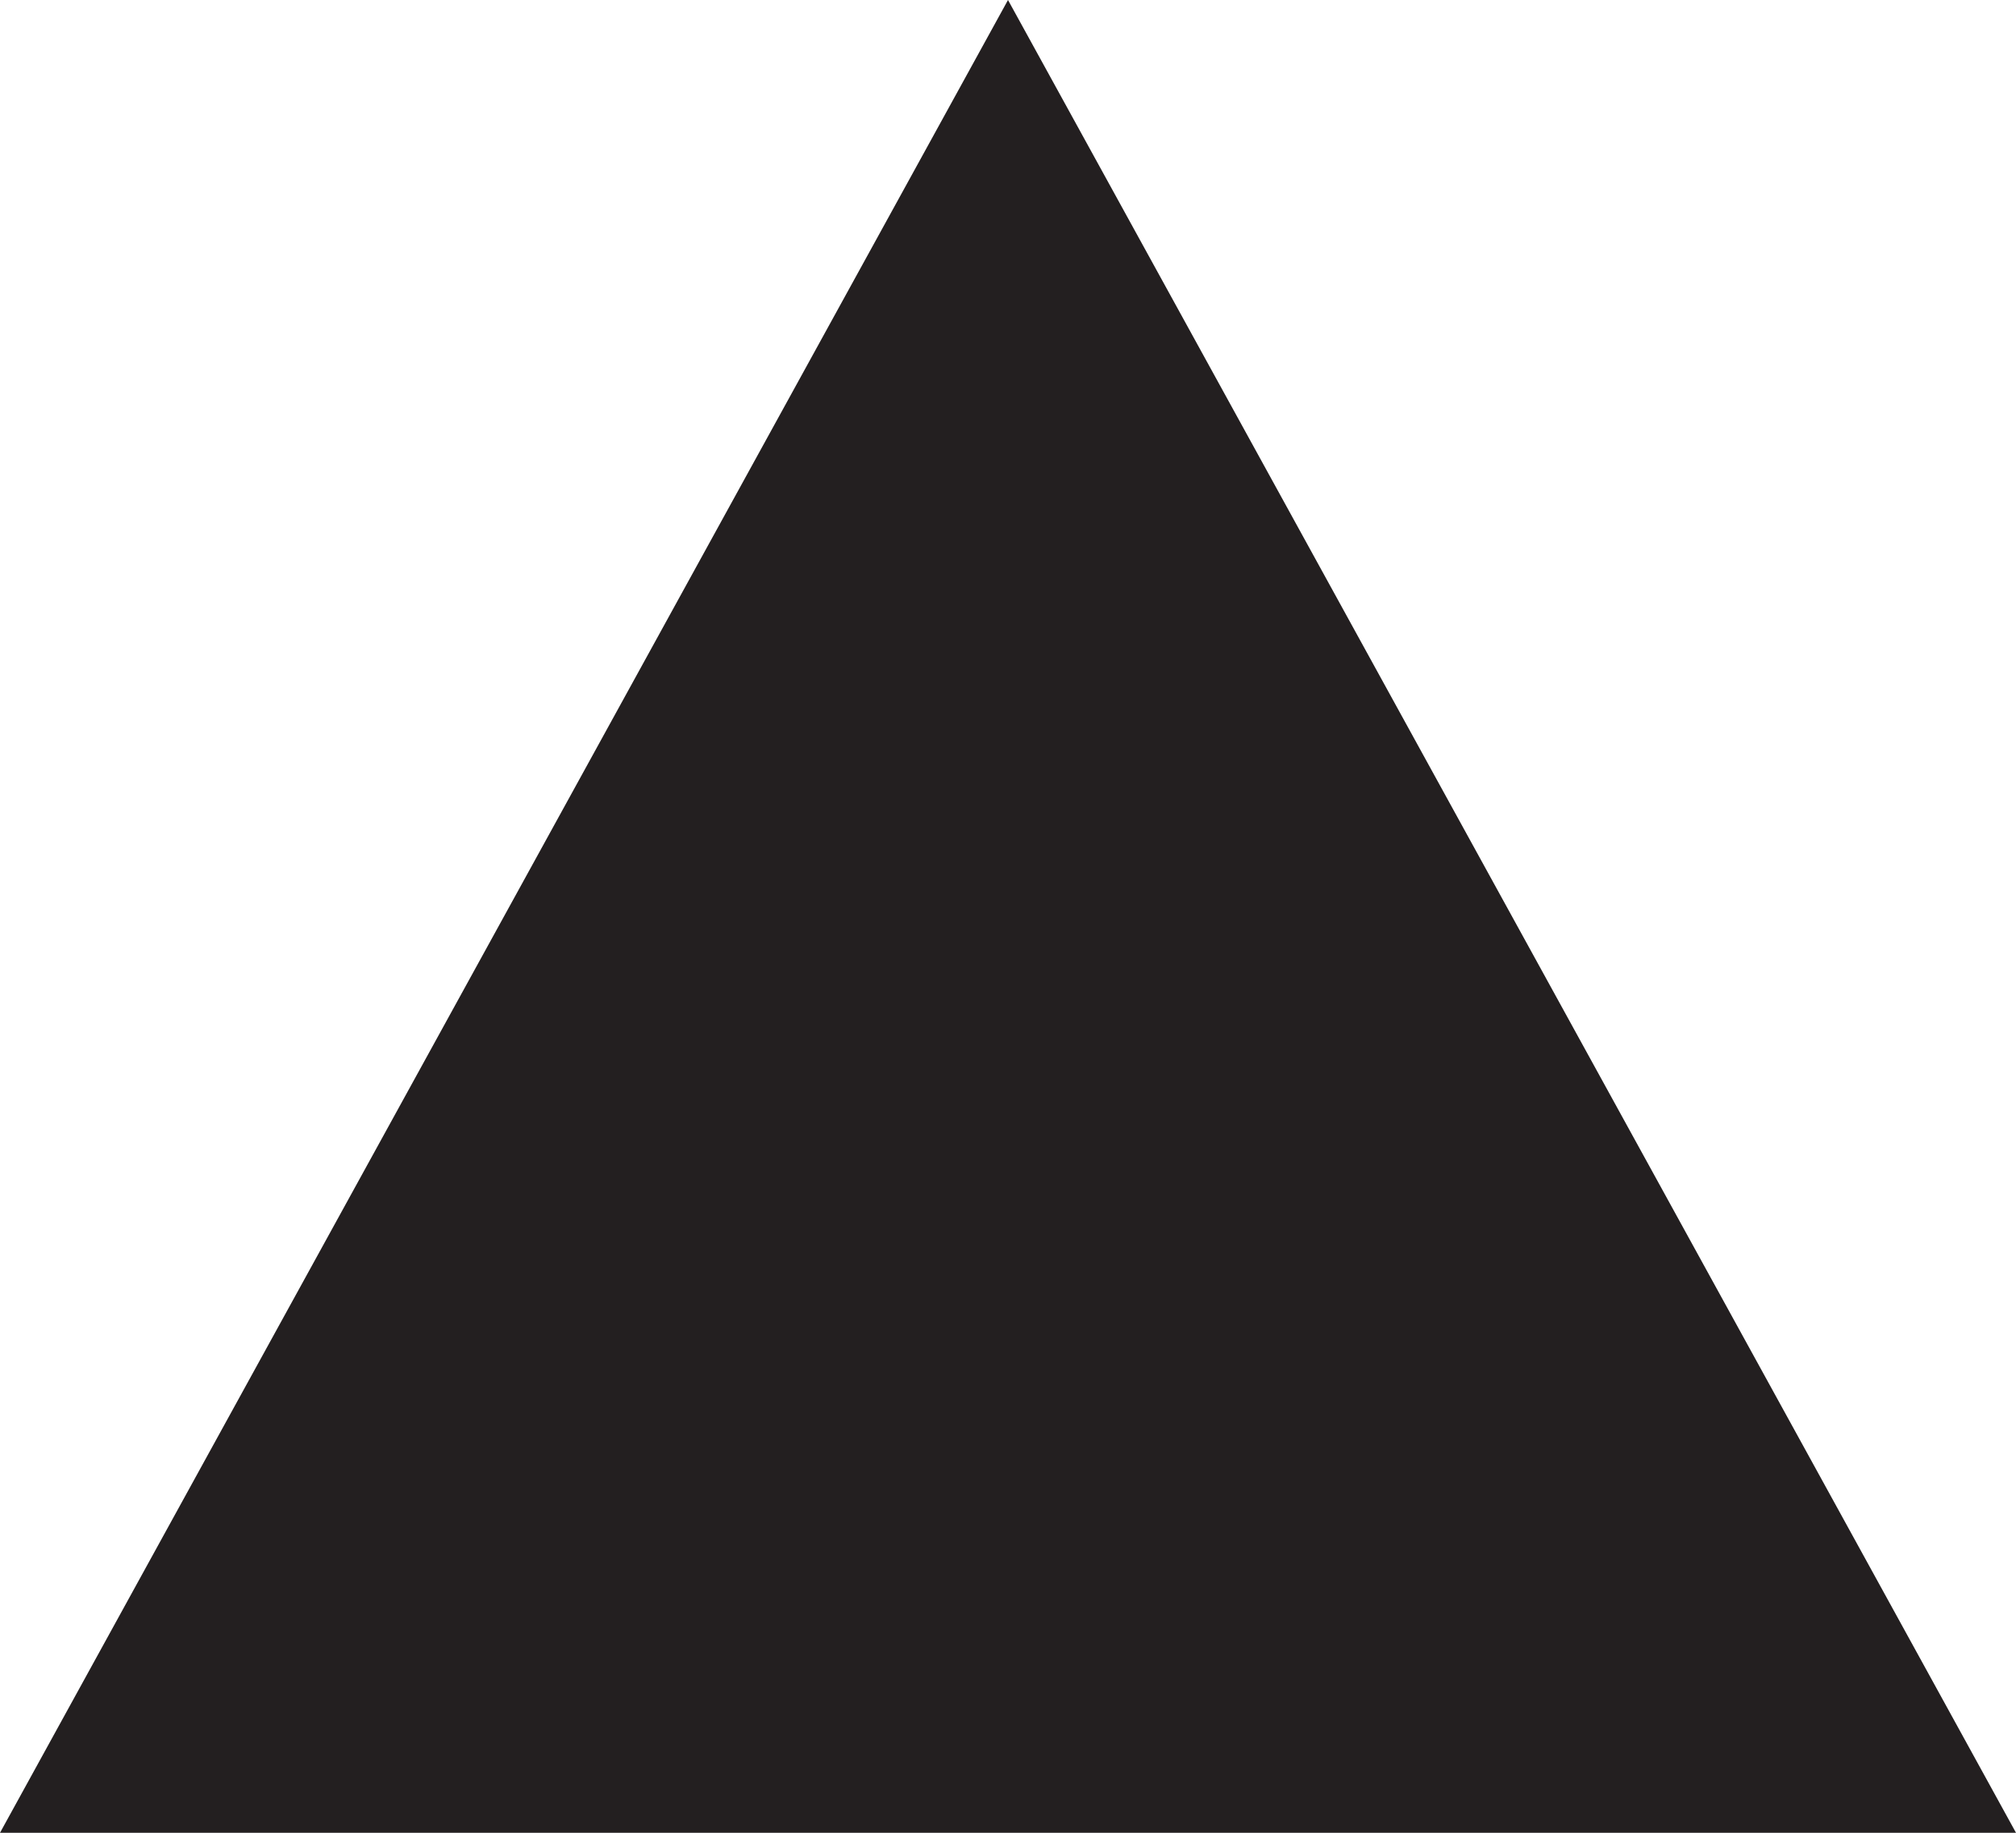 <?xml version="1.0" encoding="UTF-8"?>
<svg width="11px" height="10px" viewBox="0 0 11 10" version="1.1" xmlns="http://www.w3.org/2000/svg" xmlns:xlink="http://www.w3.org/1999/xlink">
    <!-- Generator: Sketch 52.6 (67491) - http://www.bohemiancoding.com/sketch -->
    <title>icon-up-dir</title>
    <desc>Created with Sketch.</desc>
    <g id="Styleguide" stroke="none" stroke-width="1" fill="none" fill-rule="evenodd">
        <g transform="translate(-1331, -2064)" fill="#231F20" fill-rule="nonzero" id="icon-up-dir">
            <g transform="translate(1331, 2064)">
                <polygon id="Shape" points="5.5 0 0 10 11 10"></polygon>
            </g>
        </g>
    </g>
</svg>